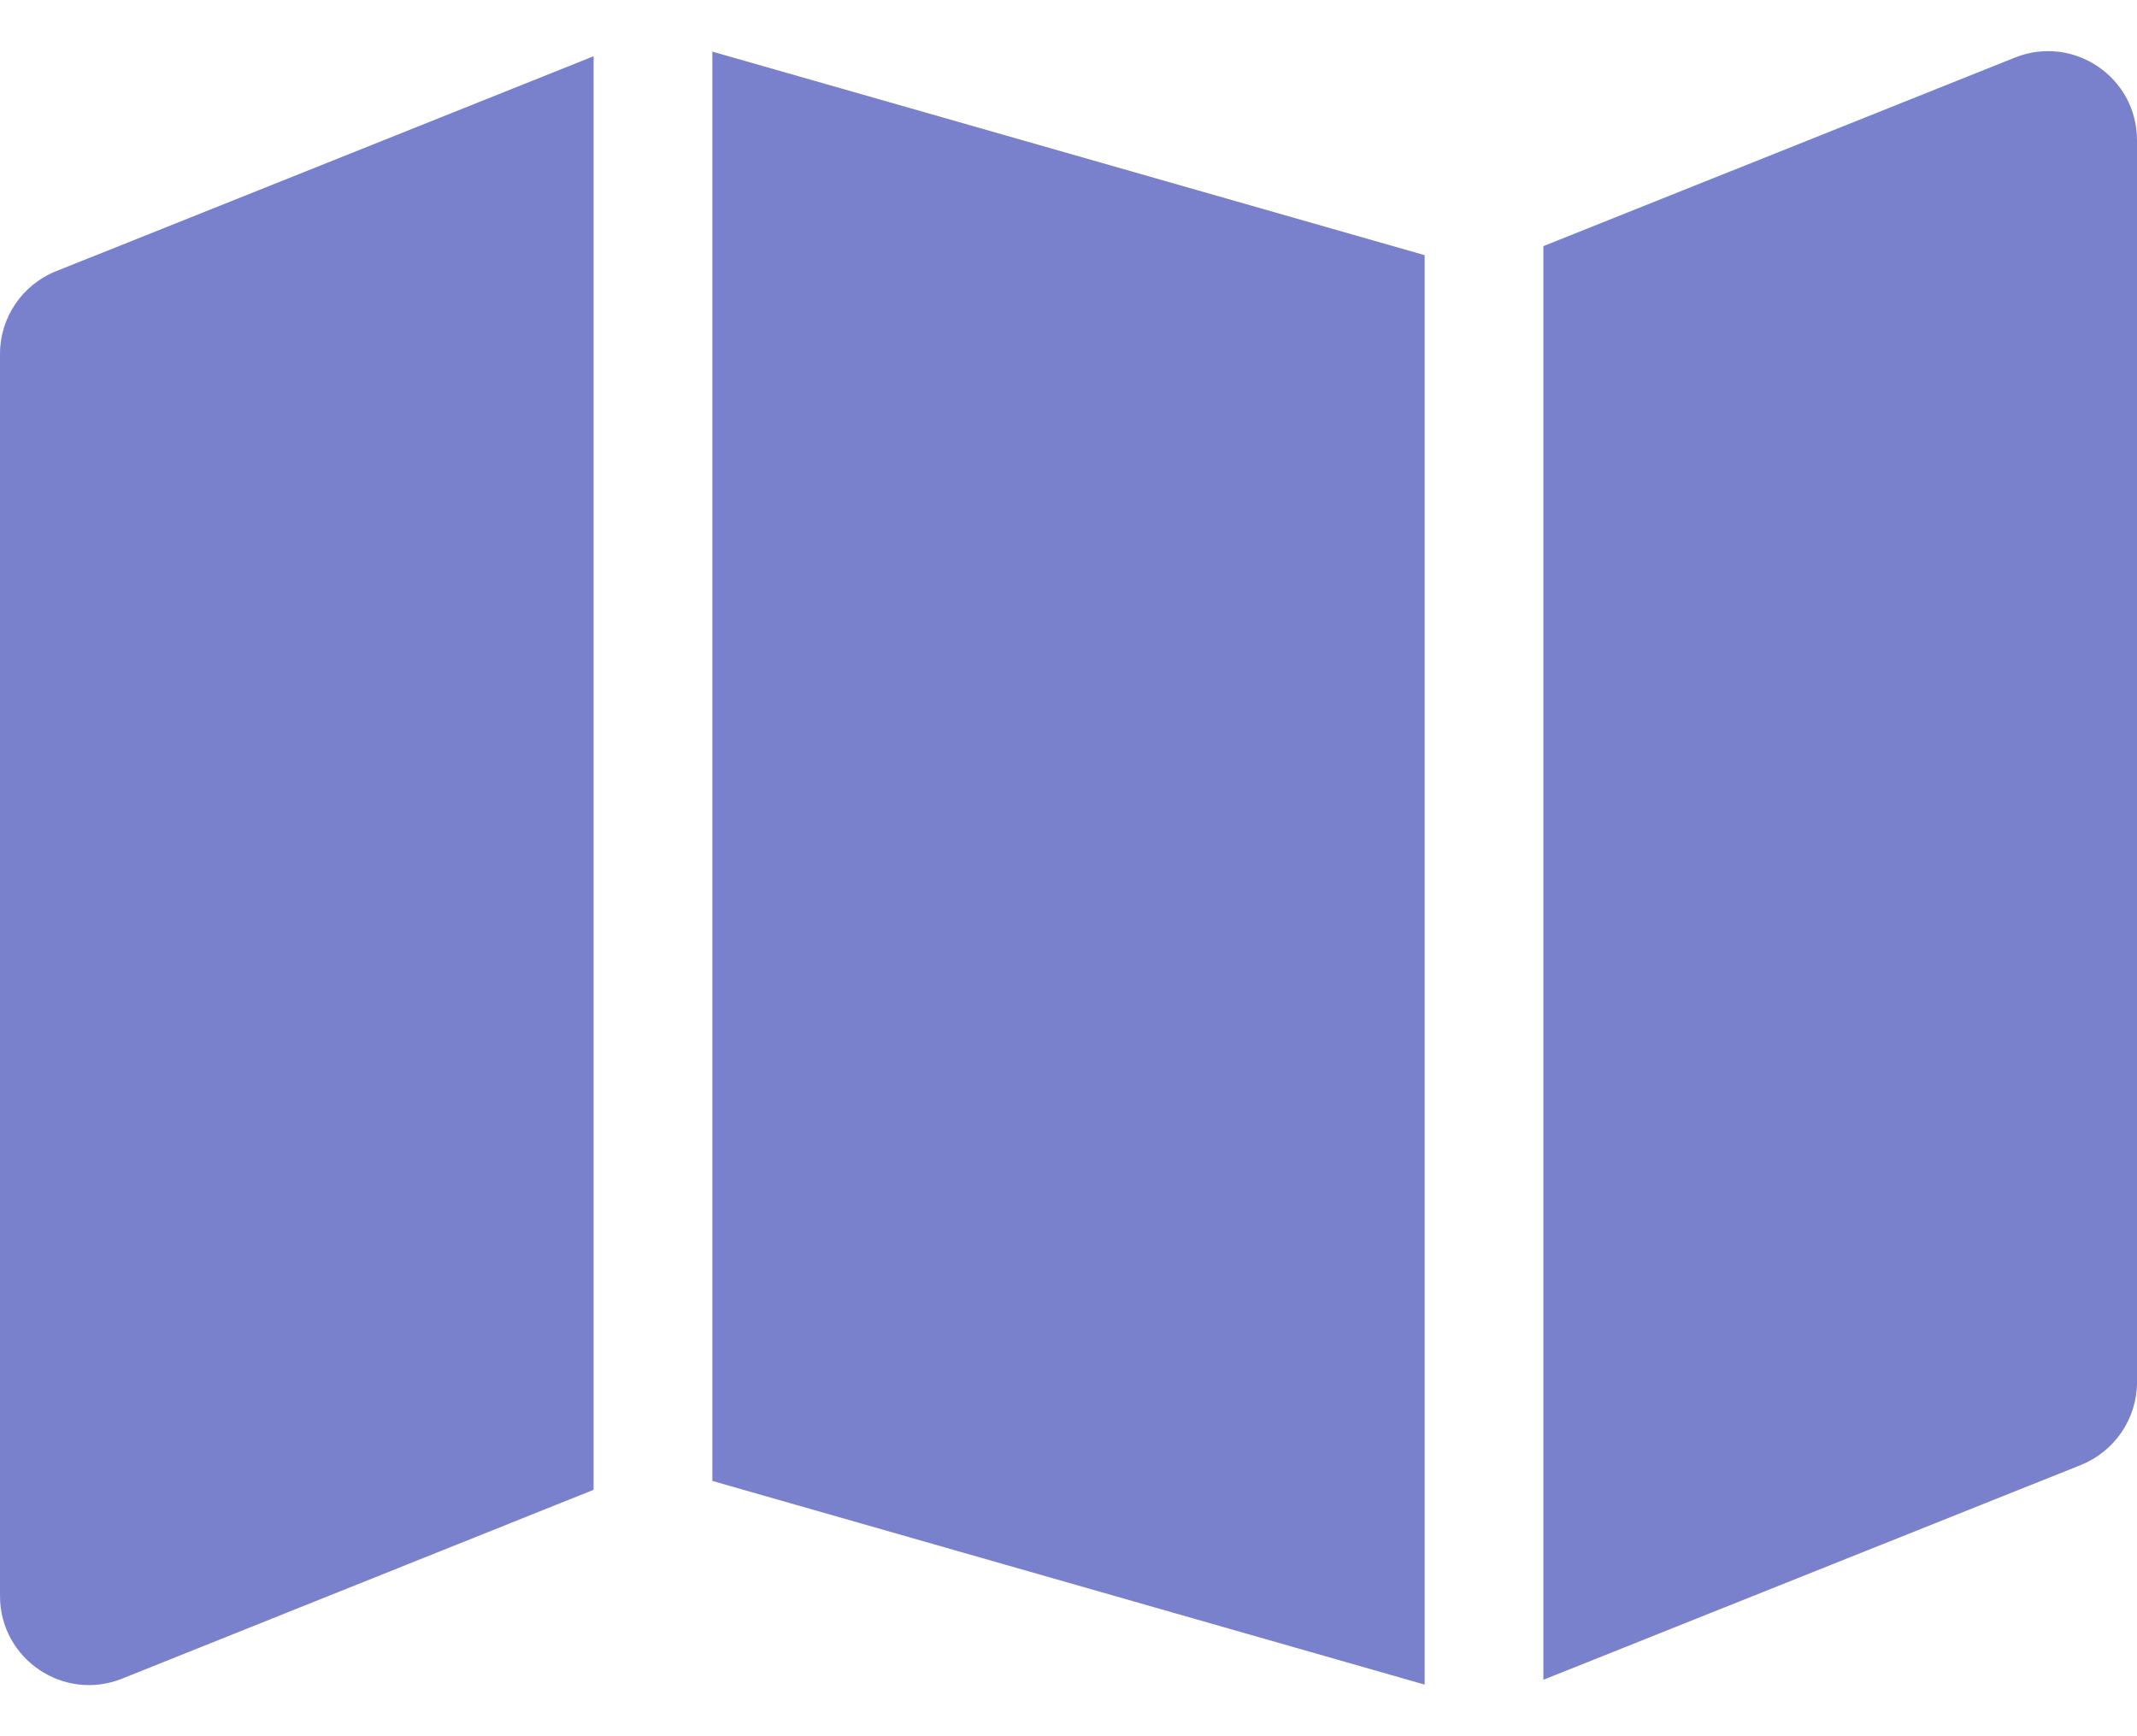 <svg width="32" height="26" viewBox="0 0 32 26" fill="none" xmlns="http://www.w3.org/2000/svg">
<path d="M21.333 25.227L10.667 22.177V0.773L21.333 3.821V25.227ZM23.111 3.686L30.172 0.862C31.05 0.512 32 1.157 32 2.1V20.699C32 21.244 31.667 21.733 31.161 21.938L23.111 25.155V3.686ZM0.838 4.062L8.889 0.842V22.31L1.828 25.138C0.953 25.488 0 24.844 0 23.899V5.299C0 4.755 0.332 4.265 0.838 4.062Z" fill="#7A81CC"/>
</svg>
